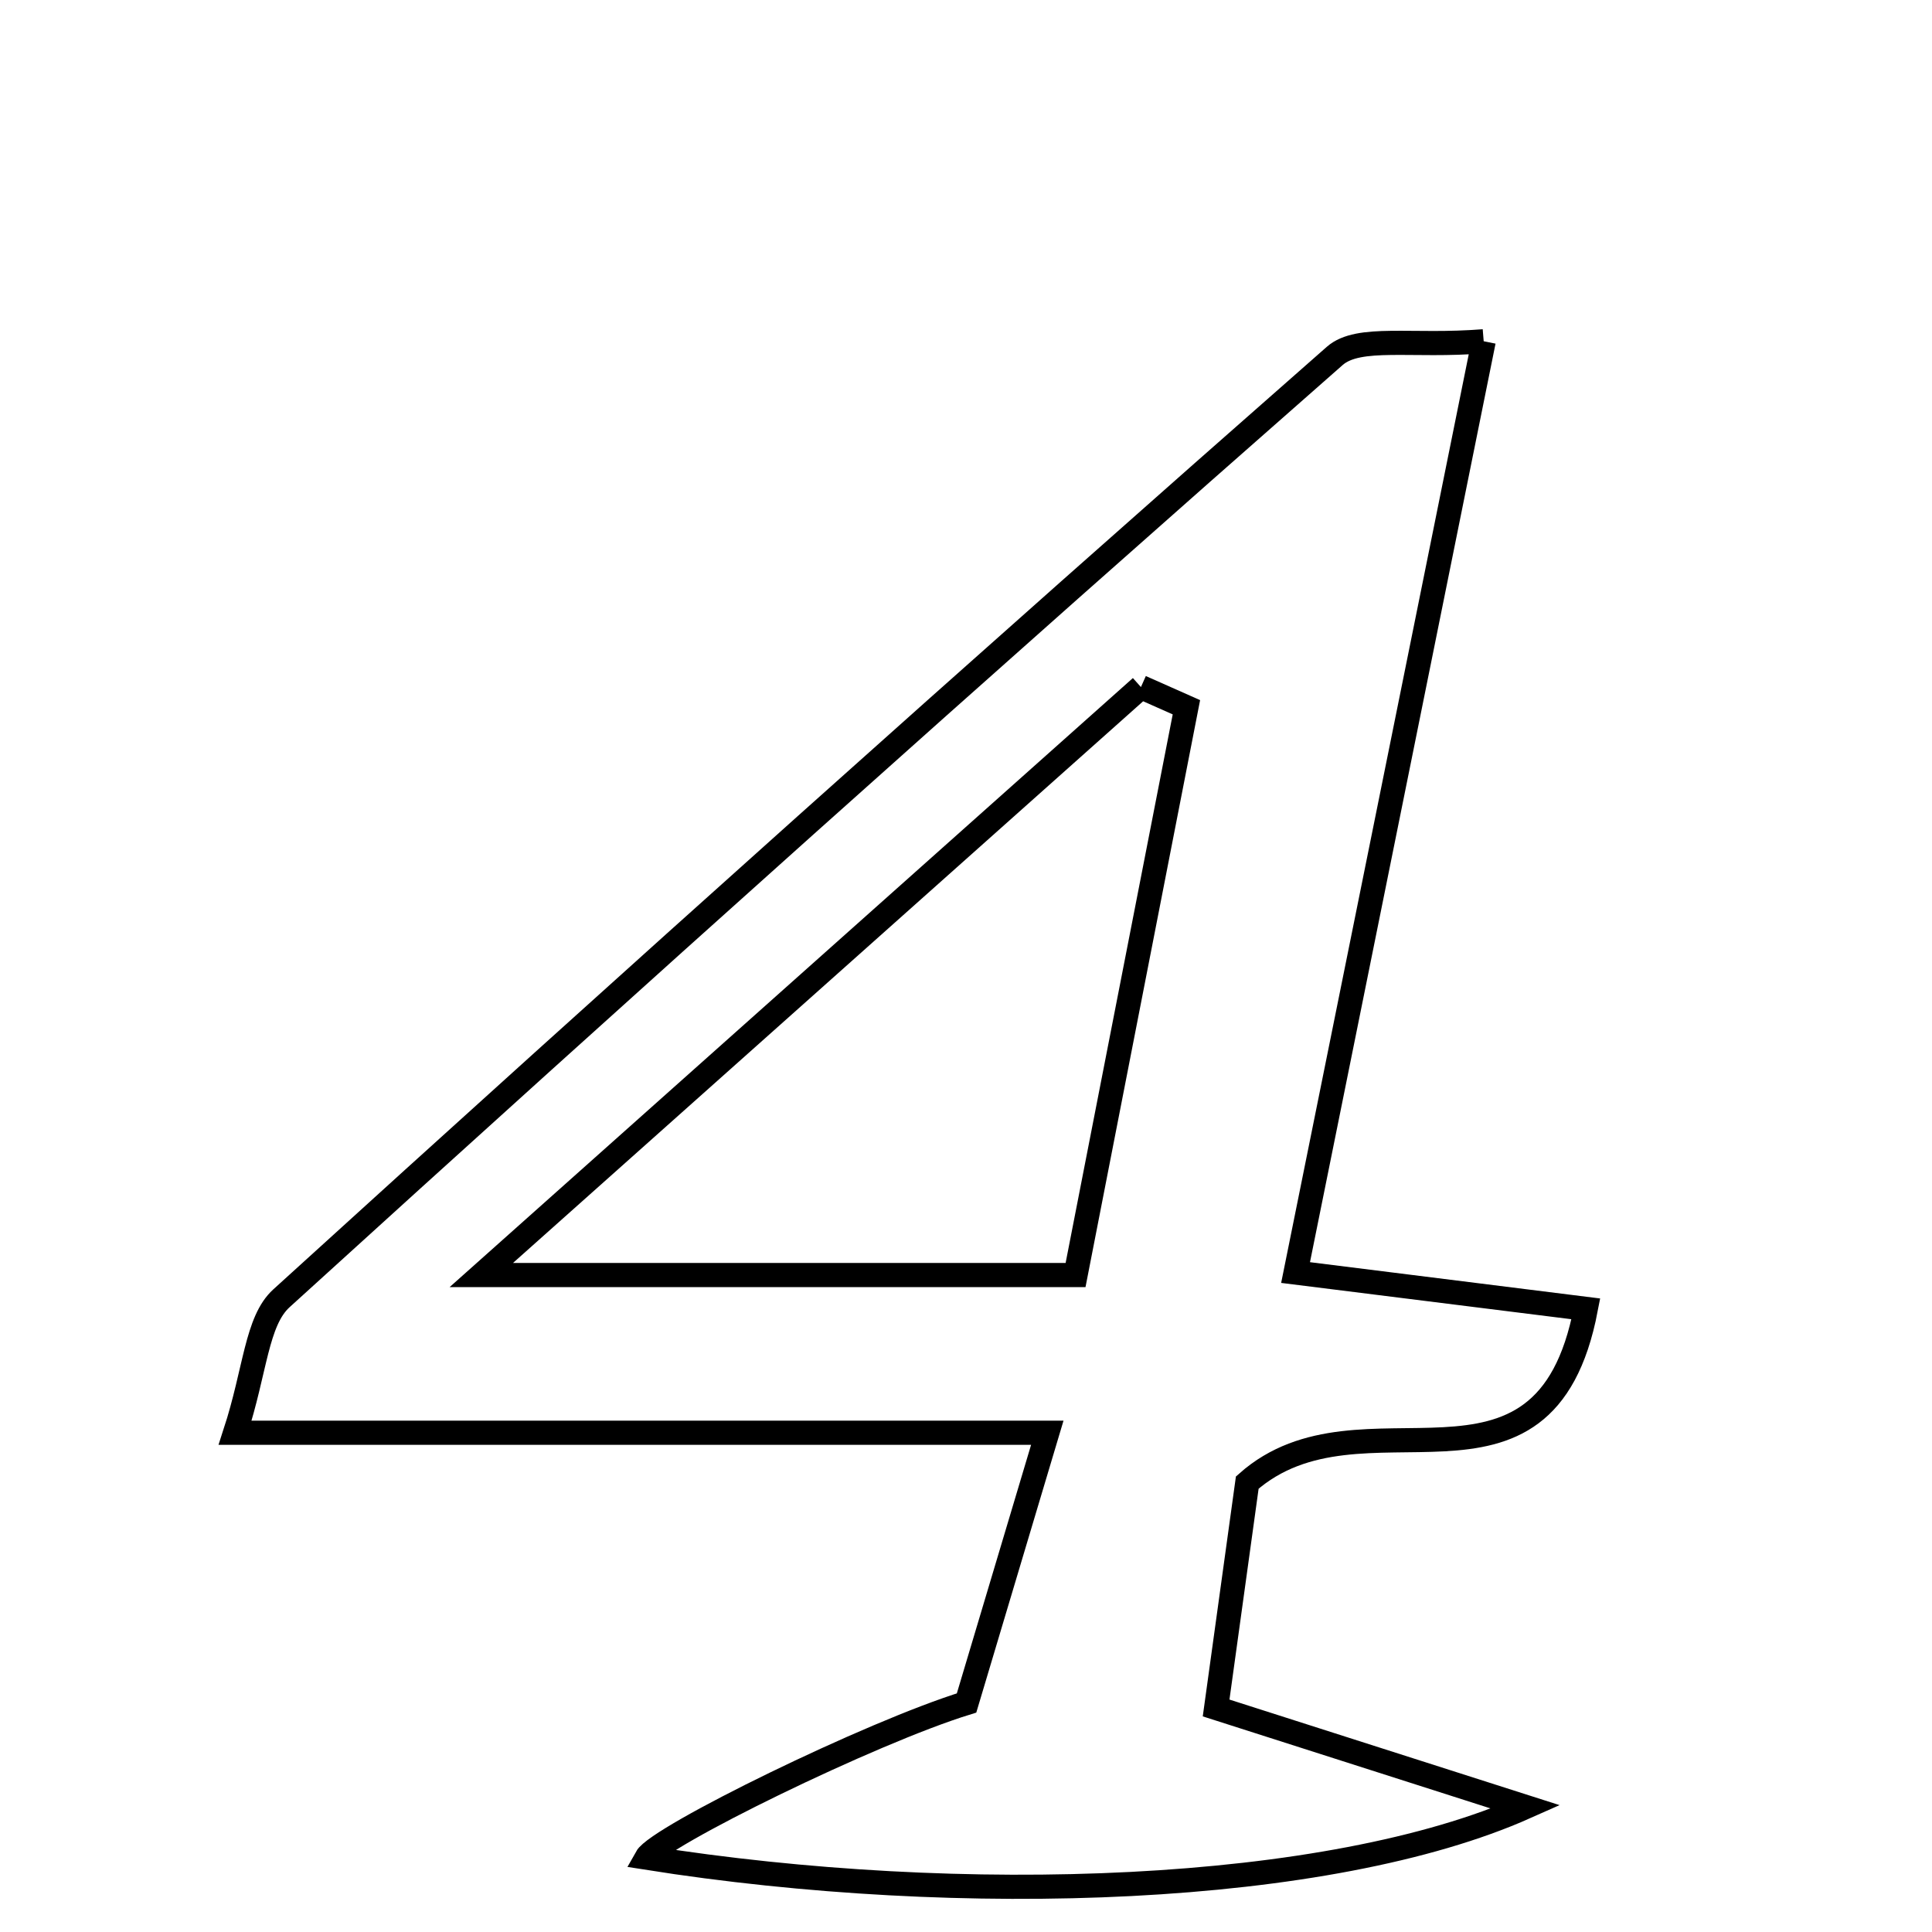 <svg xmlns="http://www.w3.org/2000/svg" viewBox="0.0 0.0 24.0 24.0" height="200px" width="200px"><path fill="none" stroke="black" stroke-width=".3" stroke-opacity="1.0"  filling="0" d="M18.431 4.239 C17.632 8.194 16.876 11.937 16.094 15.808 C17.368 15.967 18.455 16.103 19.7 16.259 C19.181 18.963 16.917 17.156 15.494 18.417 C15.407 19.048 15.26 20.111 15.107 21.217 C16.403 21.631 17.461 21.97 18.953 22.447 C16.51 23.535 11.961 23.7 8.03 23.077 C8.175 22.817 10.817 21.522 12.007 21.155 C12.27 20.278 12.557 19.315 13.01 17.798 C9.469 17.798 6.323 17.798 2.921 17.798 C3.174 17.023 3.185 16.411 3.496 16.128 C7.826 12.19 12.184 8.284 16.581 4.421 C16.879 4.16 17.541 4.312 18.431 4.239"></path>
<path fill="none" stroke="black" stroke-width=".3" stroke-opacity="1.0"  filling="0" d="M14.173 8.535 C14.362 8.619 14.55 8.703 14.738 8.786 C14.29 11.081 13.842 13.377 13.361 15.839 C11.048 15.839 8.847 15.839 5.979 15.839 C9.048 13.103 11.61 10.82 14.173 8.535"></path></svg>
